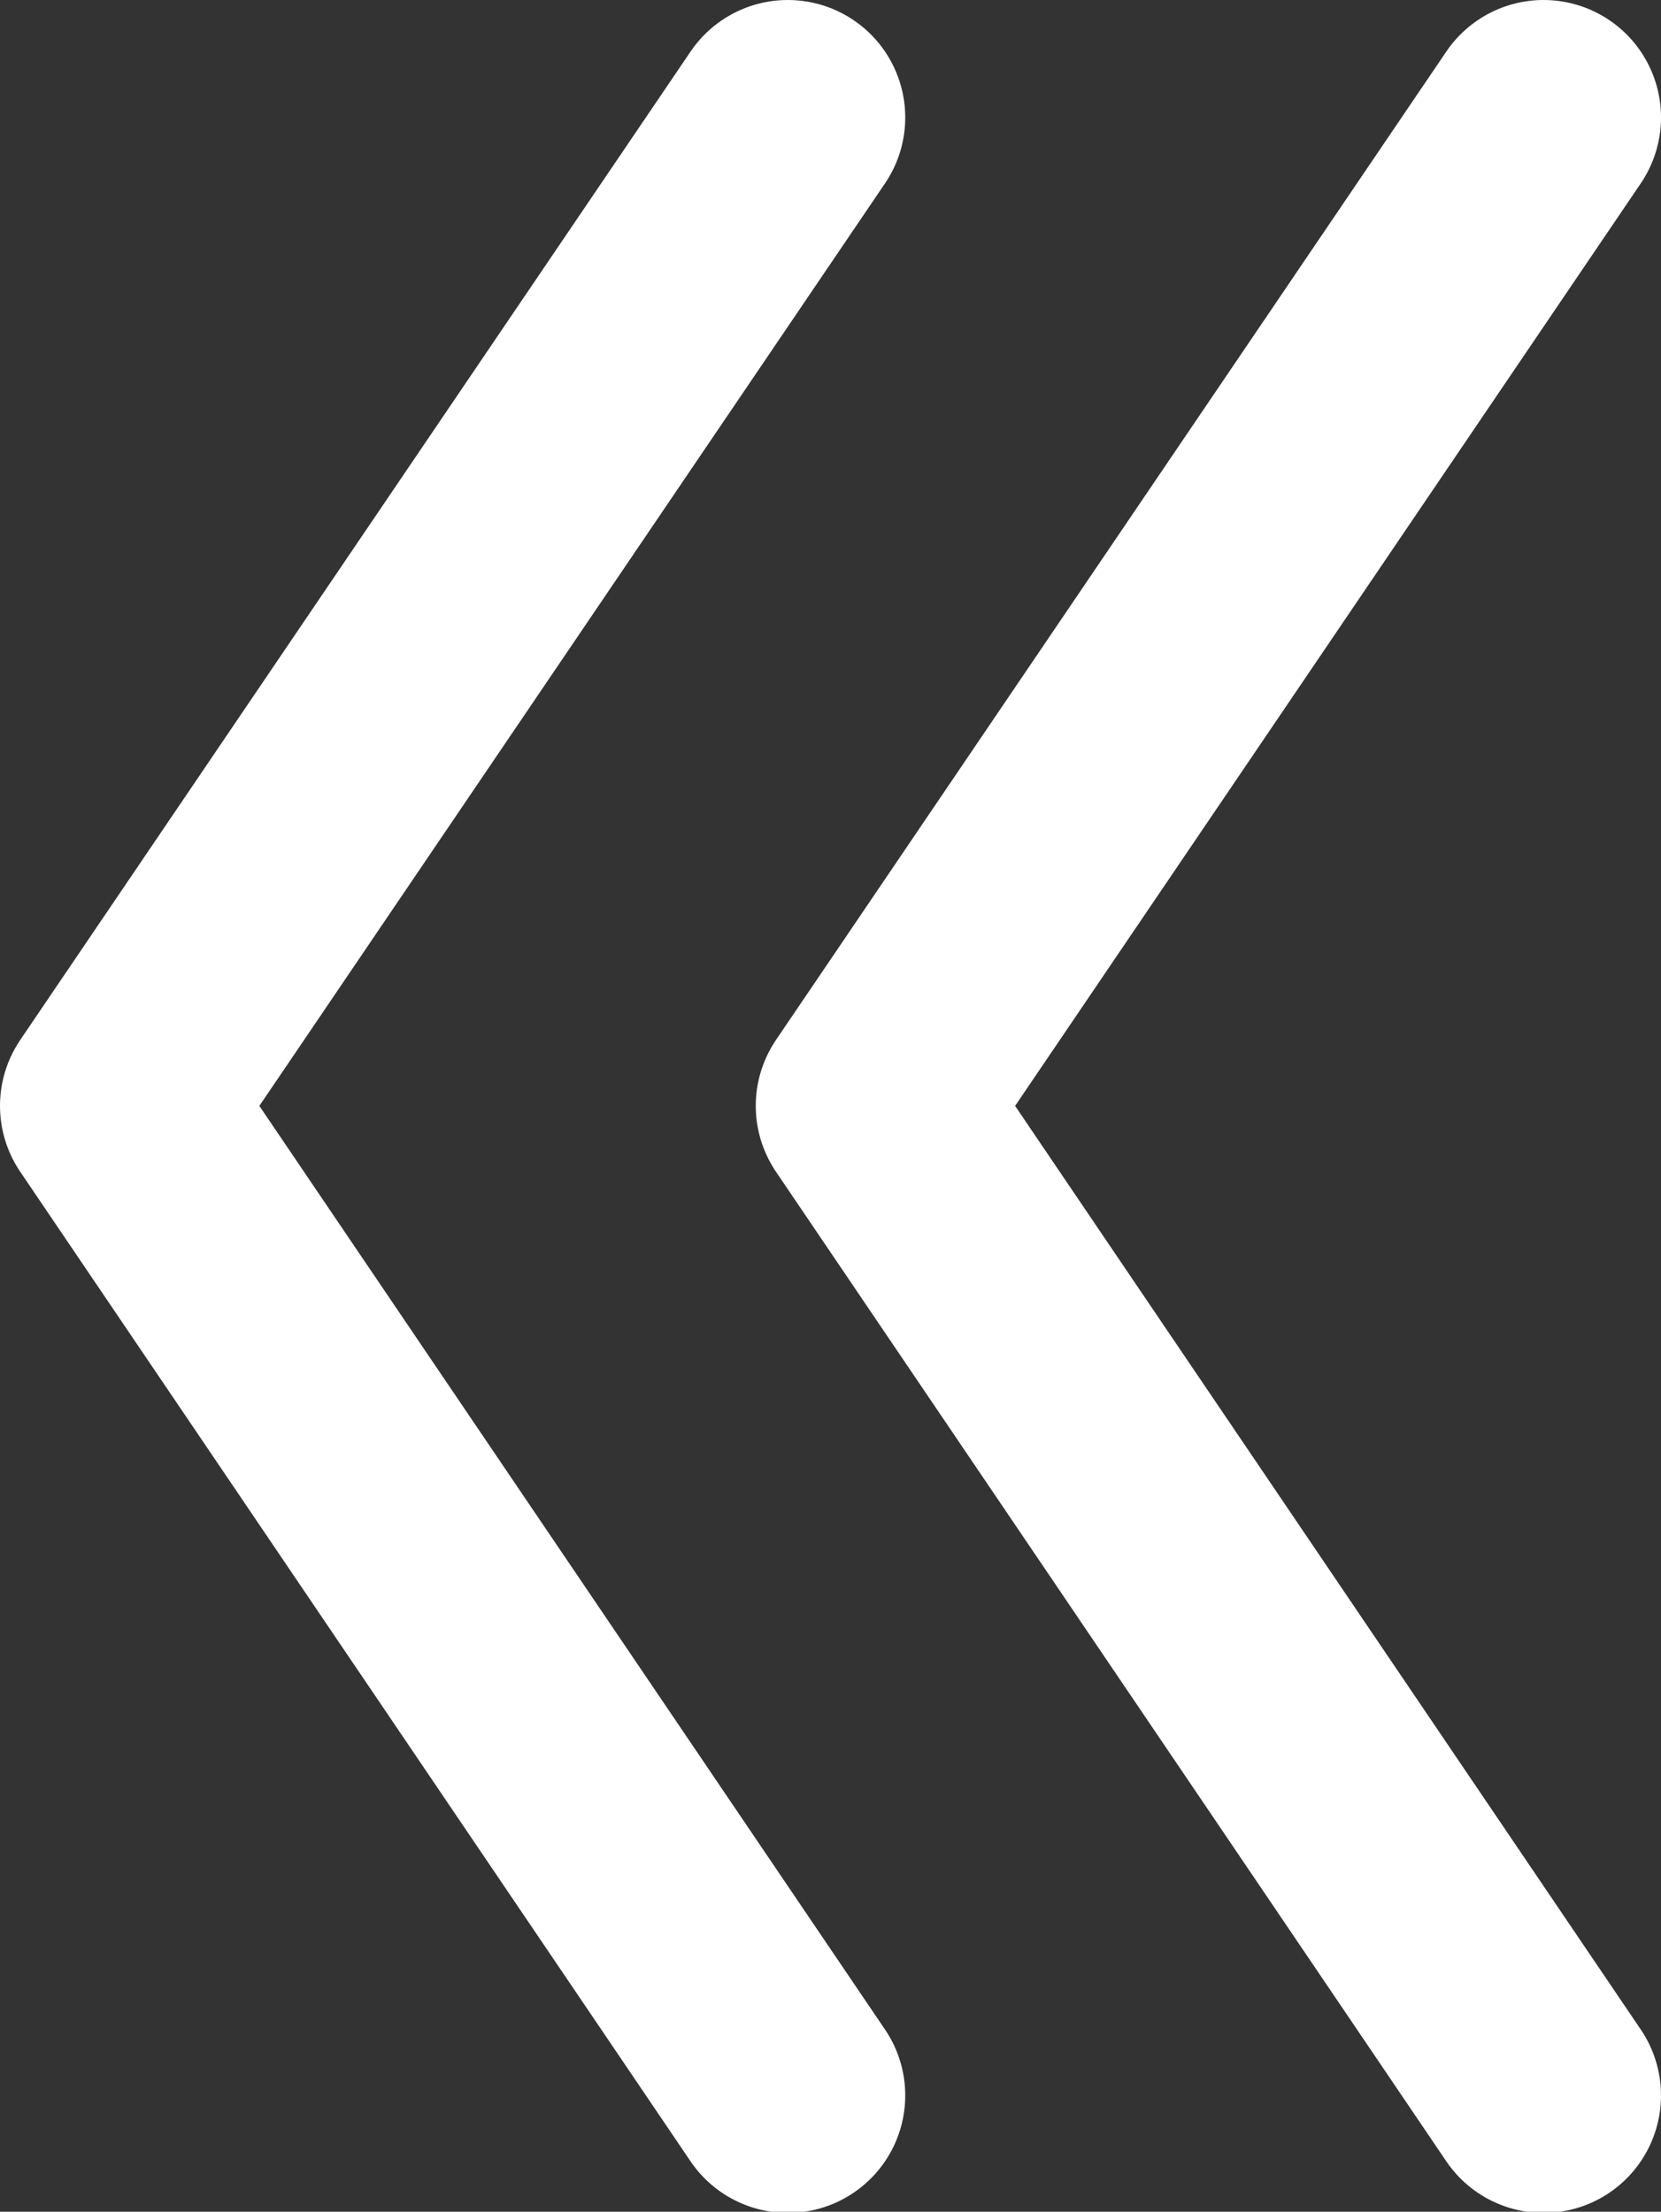 <svg xmlns="http://www.w3.org/2000/svg" viewBox="0 0 14 18.64"><rect x="0" y="0" width="14" height="18.64" fill="#333333" stroke="none"/><defs><style>.cls-1{fill:none;stroke:#fff;stroke-linecap:round;stroke-linejoin:round;stroke-width:1.98px;}</style></defs><title>アセット 4</title><g id="レイヤー_2" data-name="レイヤー 2"><g id="gnav"><polyline class="cls-1" points="6.64 17.66 0.99 9.32 6.64 0.99"/><polyline class="cls-1" points="13.01 17.66 7.36 9.32 13.01 0.99"/></g></g></svg>
